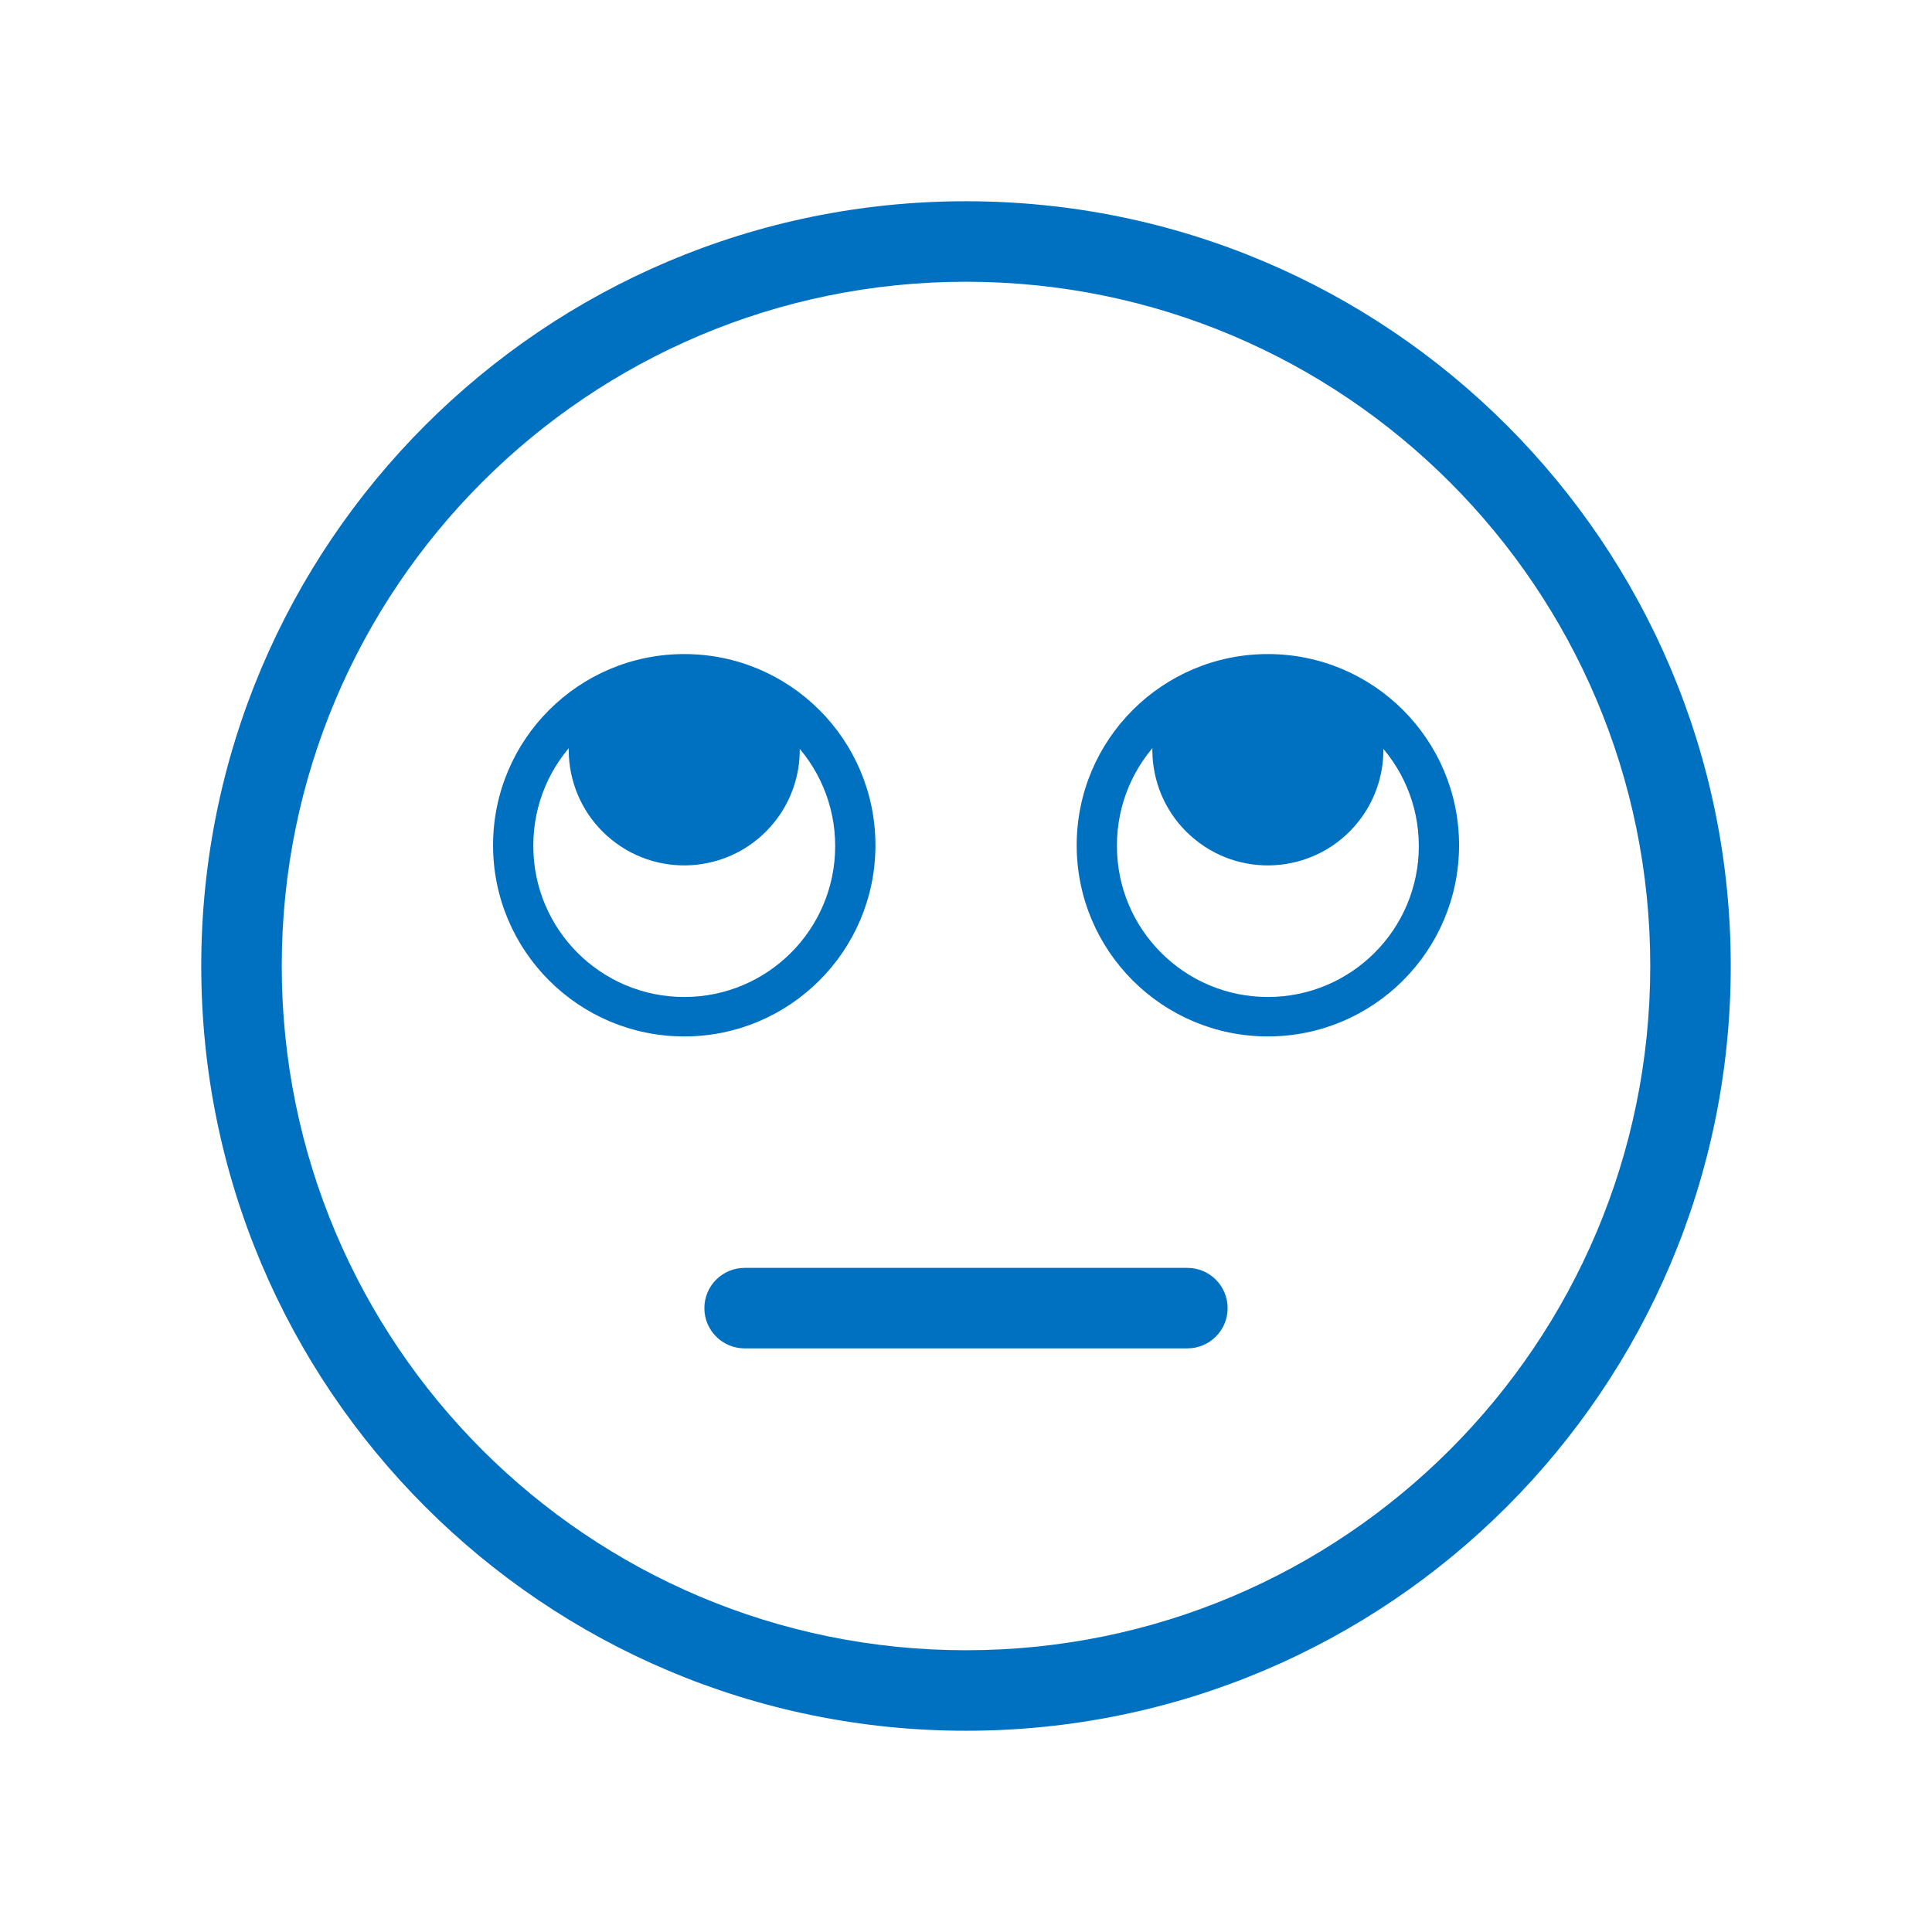 <svg viewBox="0 0 96 96" xmlns="http://www.w3.org/2000/svg" xmlns:xlink="http://www.w3.org/1999/xlink" id="Icons_NervousFaceOutline" overflow="hidden"><path d="M59 63 37 63C35.895 63 35 63.895 35 65 35 66.105 35.895 67 37 67L59 67C60.105 67 61 66.105 61 65 61 63.895 60.105 63 59 63Z" fill="#0070C0"/><path d="M48 14C66.778 14 82 29.222 82 48 82 66.778 66.778 82 48 82 29.222 82 14 66.778 14 48 14 29.222 29.222 14 48 14M48 10C27.013 10 10 27.013 10 48 10 68.987 27.013 86 48 86 68.987 86 86 68.987 86 48 86 27.013 68.987 10 48 10Z" fill="#0070C0"/><path d="M29.53 33.66C27.541 36.129 27.93 39.742 30.399 41.731 32.868 43.72 36.481 43.331 38.47 40.862 40.163 38.76 40.163 35.762 38.47 33.66 35.677 32.167 32.323 32.167 29.53 33.66Z" fill="#0070C0"/><path d="M34 34.54C38.142 34.54 41.5 37.898 41.5 42.04 41.5 46.182 38.142 49.54 34 49.54 29.858 49.54 26.5 46.182 26.5 42.04 26.5 42.027 26.5 42.013 26.5 42 26.506 37.86 29.86 34.505 34 34.5M34 32.5C28.753 32.5 24.5 36.753 24.5 42 24.5 47.247 28.753 51.5 34 51.5 39.247 51.5 43.5 47.247 43.5 42 43.5 36.753 39.247 32.5 34 32.5Z" fill="#0070C0"/><path d="M58.53 33.66C56.541 36.129 56.93 39.742 59.399 41.731 61.868 43.72 65.481 43.331 67.47 40.862 69.163 38.76 69.163 35.762 67.47 33.66 64.677 32.167 61.323 32.167 58.53 33.66Z" fill="#0070C0"/><path d="M63 34.54C67.142 34.54 70.5 37.898 70.5 42.04 70.5 46.182 67.142 49.54 63 49.54 58.858 49.54 55.5 46.182 55.5 42.04 55.5 42.027 55.5 42.013 55.5 42 55.505 37.86 58.86 34.505 63 34.5M63 32.5C57.753 32.5 53.5 36.753 53.5 42 53.5 47.247 57.753 51.5 63 51.5 68.247 51.5 72.5 47.247 72.5 42 72.5 36.753 68.247 32.5 63 32.5Z" fill="#0070C0"/></svg>